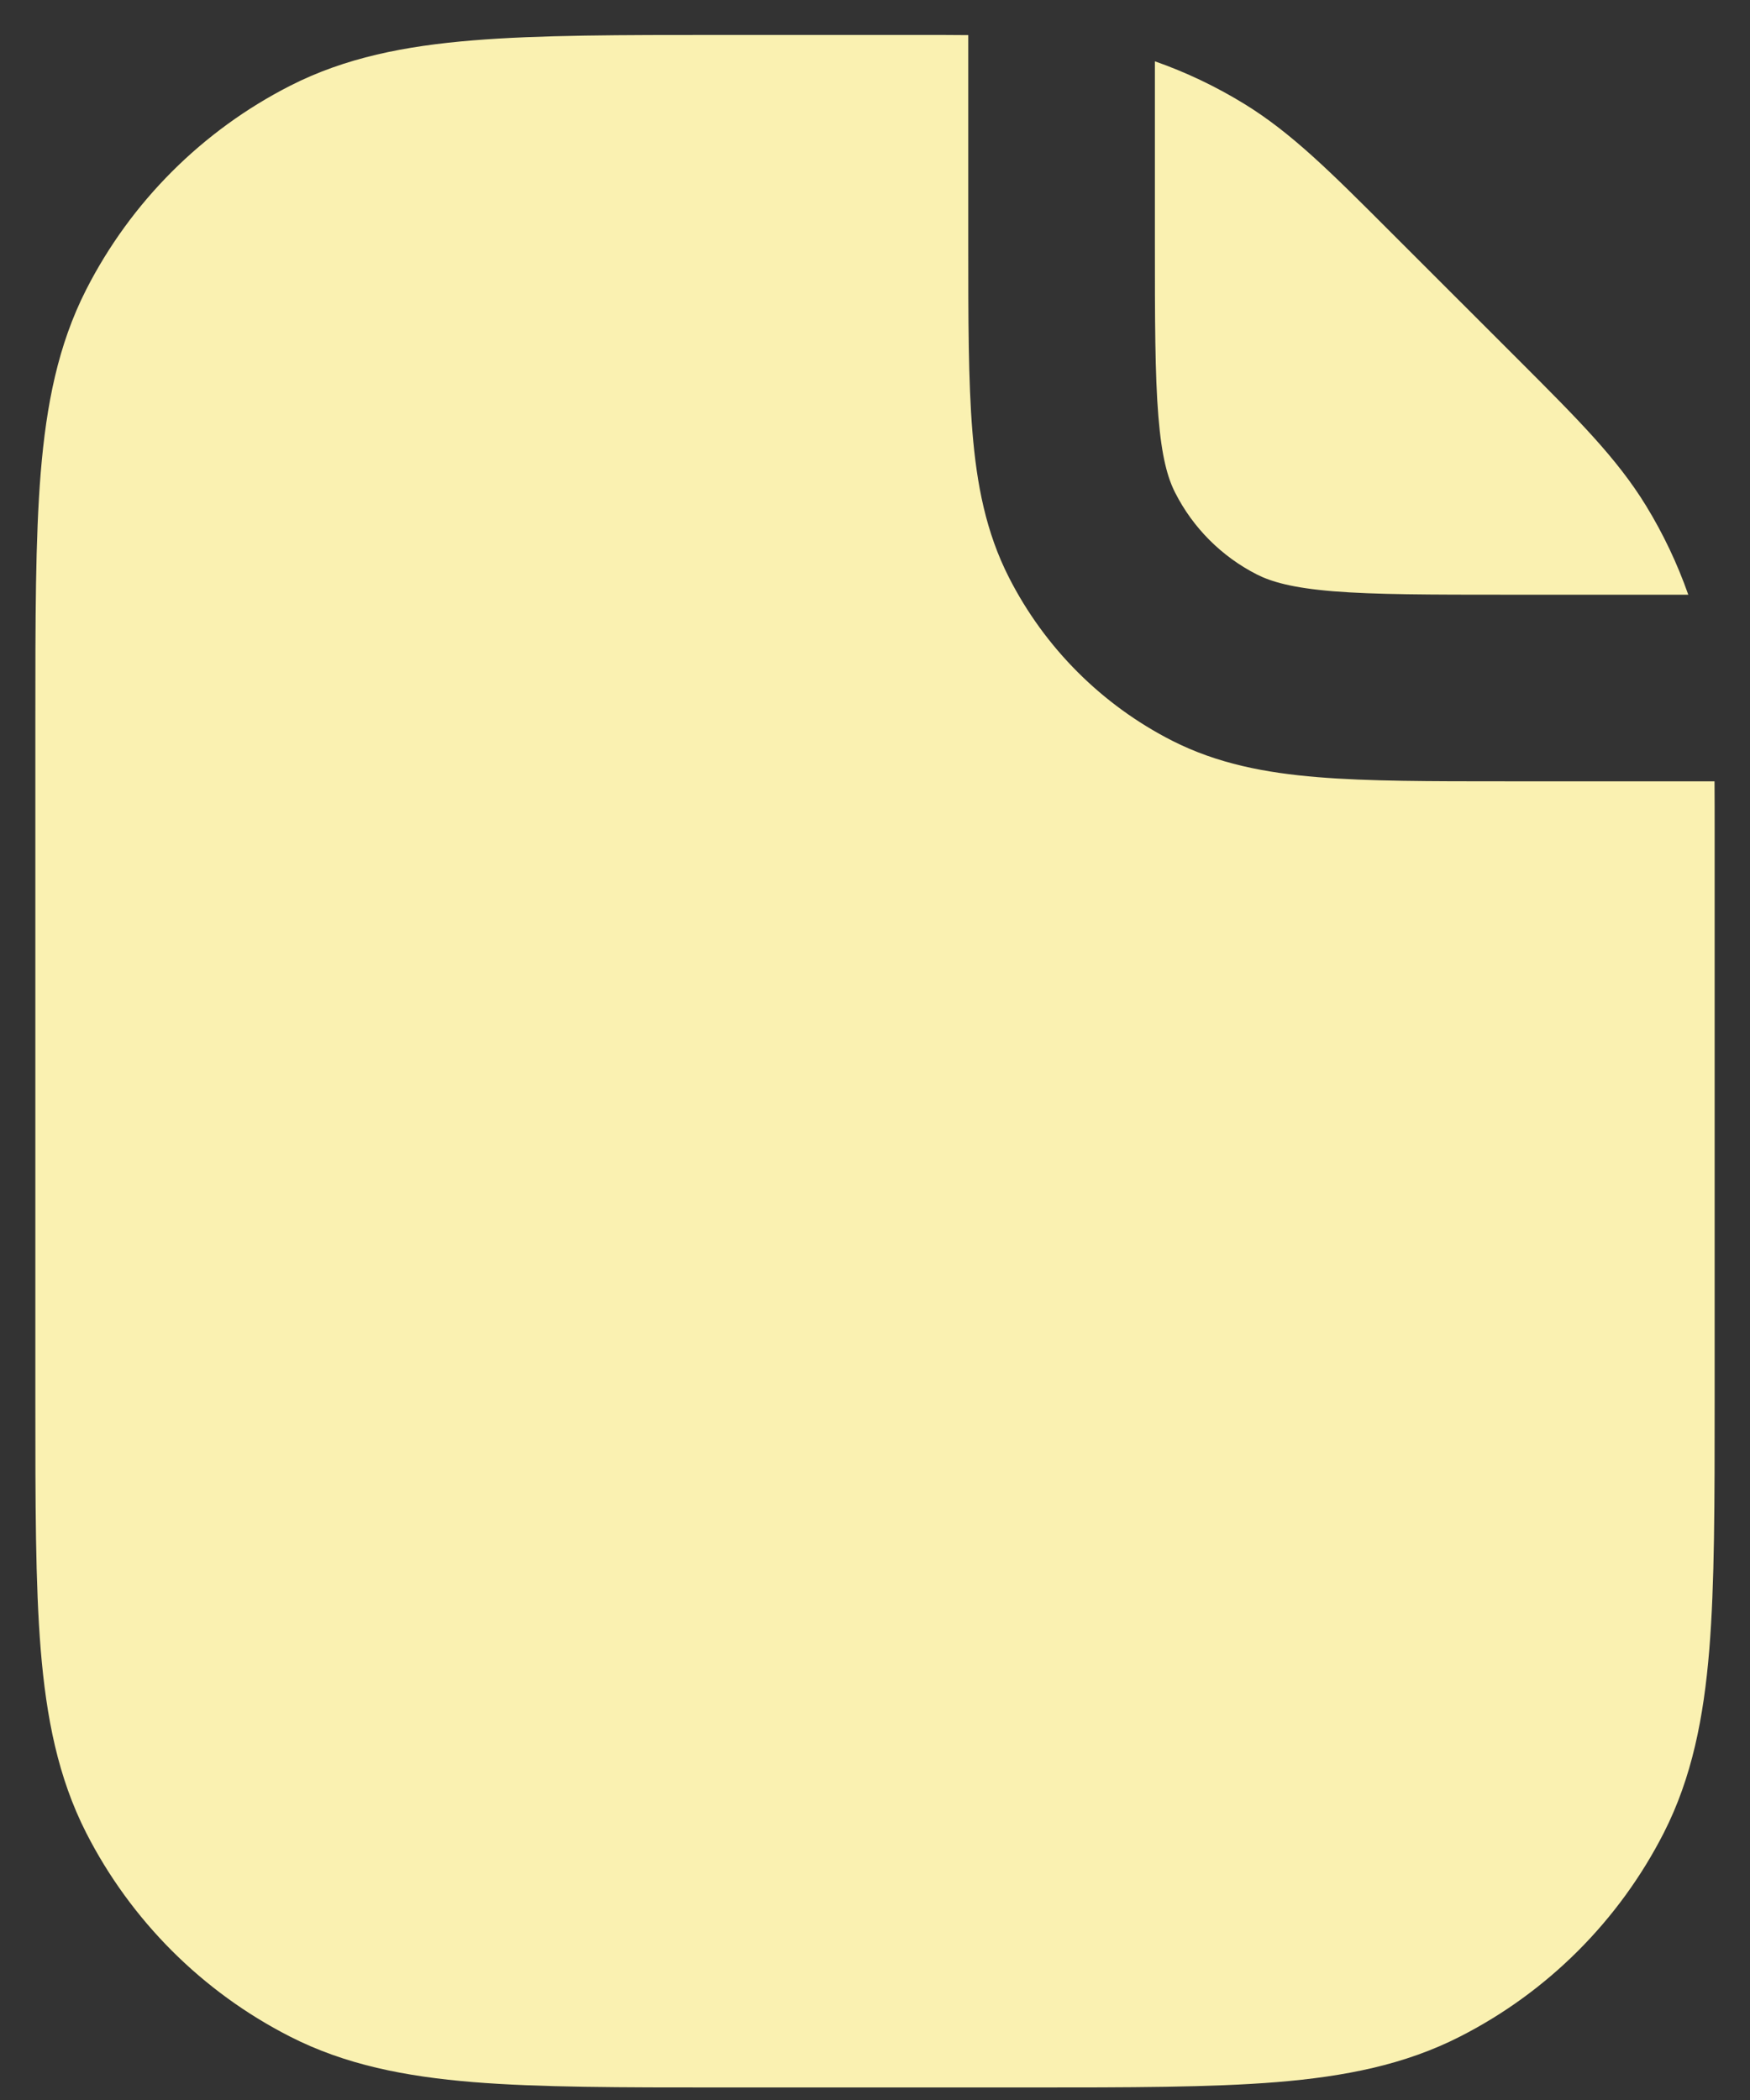 <svg width="30" height="36" viewBox="0 0 30 36" fill="none" xmlns="http://www.w3.org/2000/svg">
<rect x="0" y="0" width="30" height="36" fill="#333333" stroke="none"/>
<path fill-rule="evenodd" clip-rule="evenodd" d="M16.599 4.184C16.599 5.471 16.599 6.534 16.67 7.4C16.743 8.299 16.901 9.125 17.297 9.901C17.91 11.105 18.889 12.084 20.092 12.697C20.869 13.092 21.695 13.25 22.594 13.323C23.46 13.394 24.522 13.394 25.809 13.394H29.392C29.394 13.663 29.394 13.947 29.394 14.253V24.018C29.394 25.752 29.394 27.15 29.302 28.282C29.206 29.448 29.005 30.471 28.523 31.419C27.756 32.923 26.533 34.147 25.028 34.913C24.081 35.396 23.057 35.597 21.891 35.693C20.759 35.785 19.361 35.785 17.628 35.785H12.373C10.639 35.785 9.241 35.785 8.109 35.693C6.943 35.597 5.919 35.396 4.972 34.913C3.468 34.147 2.244 32.923 1.477 31.419C0.995 30.471 0.794 29.448 0.698 28.282C0.606 27.15 0.606 25.752 0.606 24.018V12.366C0.606 10.633 0.606 9.235 0.698 8.103C0.794 6.937 0.995 5.913 1.477 4.966C2.244 3.461 3.468 2.238 4.972 1.471C5.919 0.988 6.943 0.787 8.109 0.692C9.241 0.599 10.639 0.599 12.373 0.599L15.741 0.599C16.046 0.599 16.331 0.599 16.599 0.602V4.184ZM19.798 1.051V4.118C19.798 5.488 19.799 6.419 19.858 7.139C19.915 7.84 20.019 8.199 20.147 8.449C20.453 9.051 20.943 9.54 21.544 9.847C21.795 9.974 22.153 10.078 22.854 10.136C23.574 10.194 24.506 10.195 25.875 10.195H28.942C28.755 9.663 28.512 9.15 28.216 8.667C27.72 7.857 27.039 7.178 26.057 6.195L23.798 3.937C22.816 2.954 22.136 2.274 21.326 1.778C20.843 1.482 20.331 1.238 19.798 1.051Z" fill="#FAF1B1"/>
</svg>
